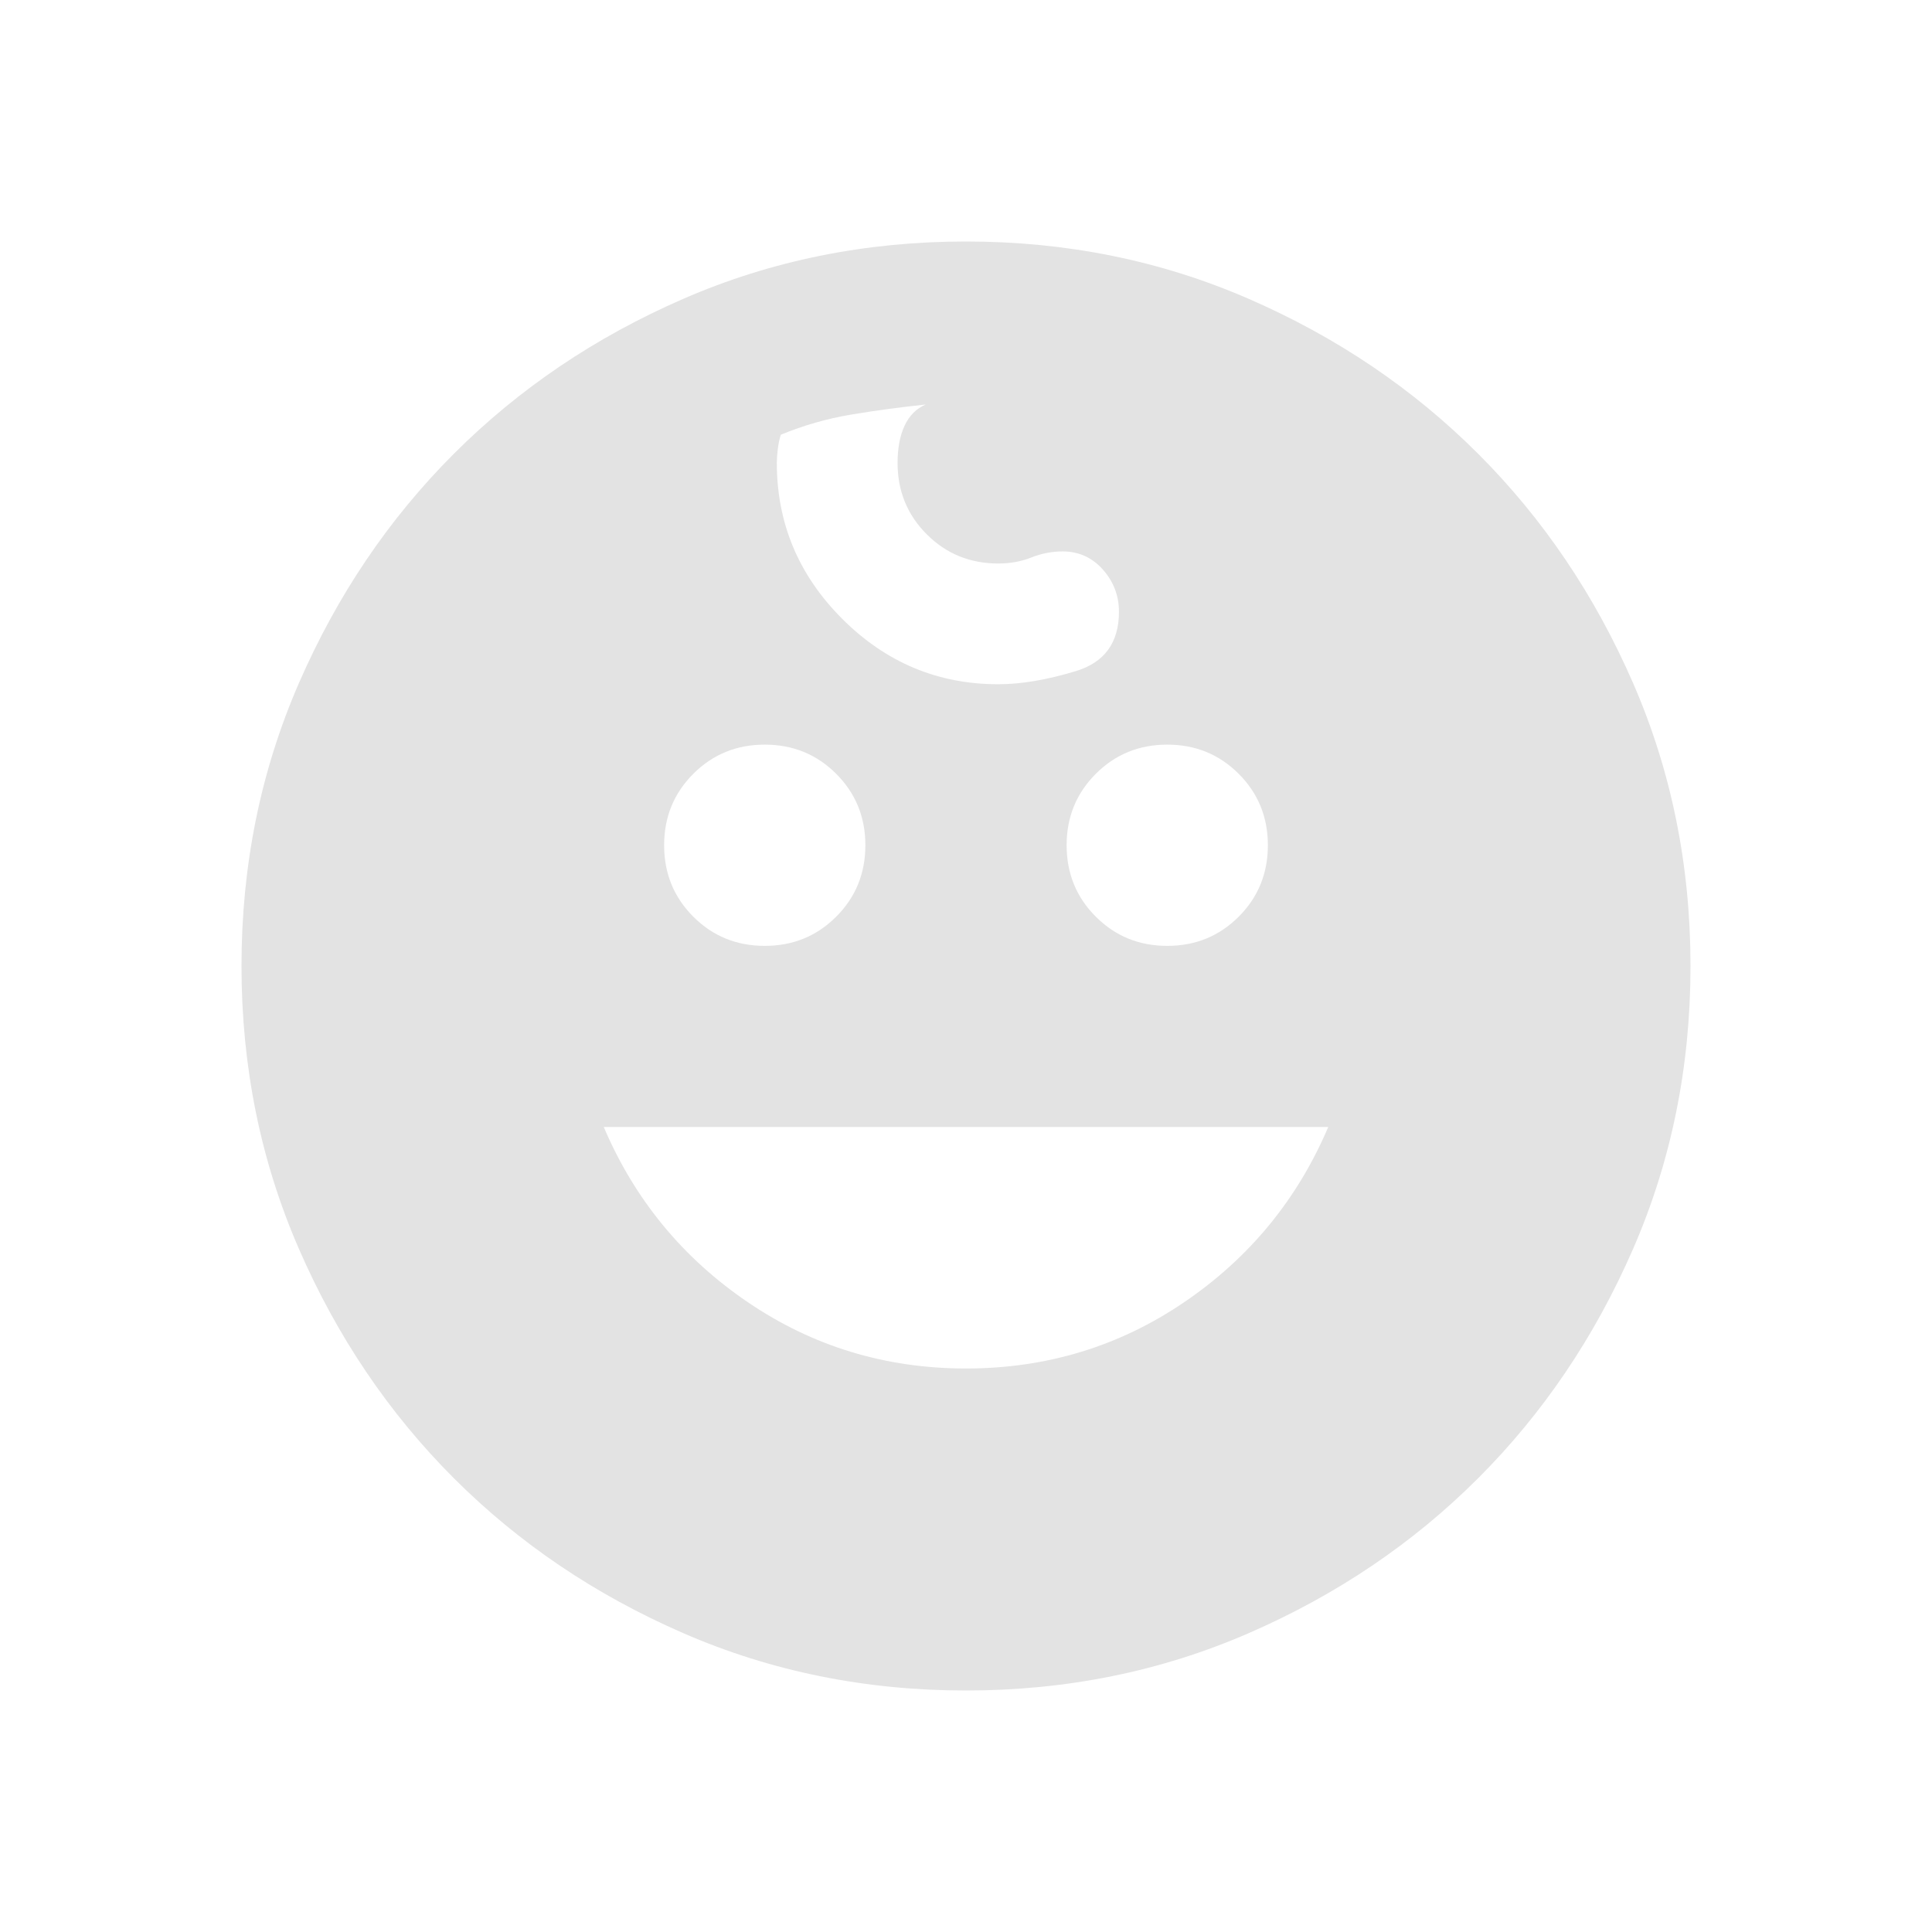 <svg xmlns="http://www.w3.org/2000/svg" height="24px" viewBox="0 -960 960 960" width="24px" fill="#e3e3e3"><path d="M580-490q21 0 35.5-14.5T630-540q0-21-14.5-35.5T580-590q-21 0-35.5 14.5T530-540q0 21 14.5 35.5T580-490Zm-200 0q21 0 35.5-14.5T430-540q0-21-14.5-35.5T380-590q-21 0-35.5 14.5T330-540q0 21 14.5 35.5T380-490Zm100 210q60 0 108.5-33t71.5-87H300q23 54 71.5 87T480-280Zm0 160q-75 0-140.5-28.5t-114-77q-48.5-48.5-77-114T120-480q0-75 28.5-140.5t77-114q48.5-48.5 114-77T480-840q75 0 140.5 28.5t114 77q48.5 48.5 77 114T840-480q0 75-28.5 140.5t-77 114q-48.5 48.5-114 77T480-120Zm16-500q17 0 38.5-6.5T556-656q0-12-8-21t-20-9q-8 0-15.5 3t-16.5 3q-21 0-35.5-14.5T446-730q0-11 3.5-18.5T460-759q-19 2-37 5t-35 10q-1 3-1.5 7t-.5 7q0 45 32.5 77.5T496-620Z"/></svg>